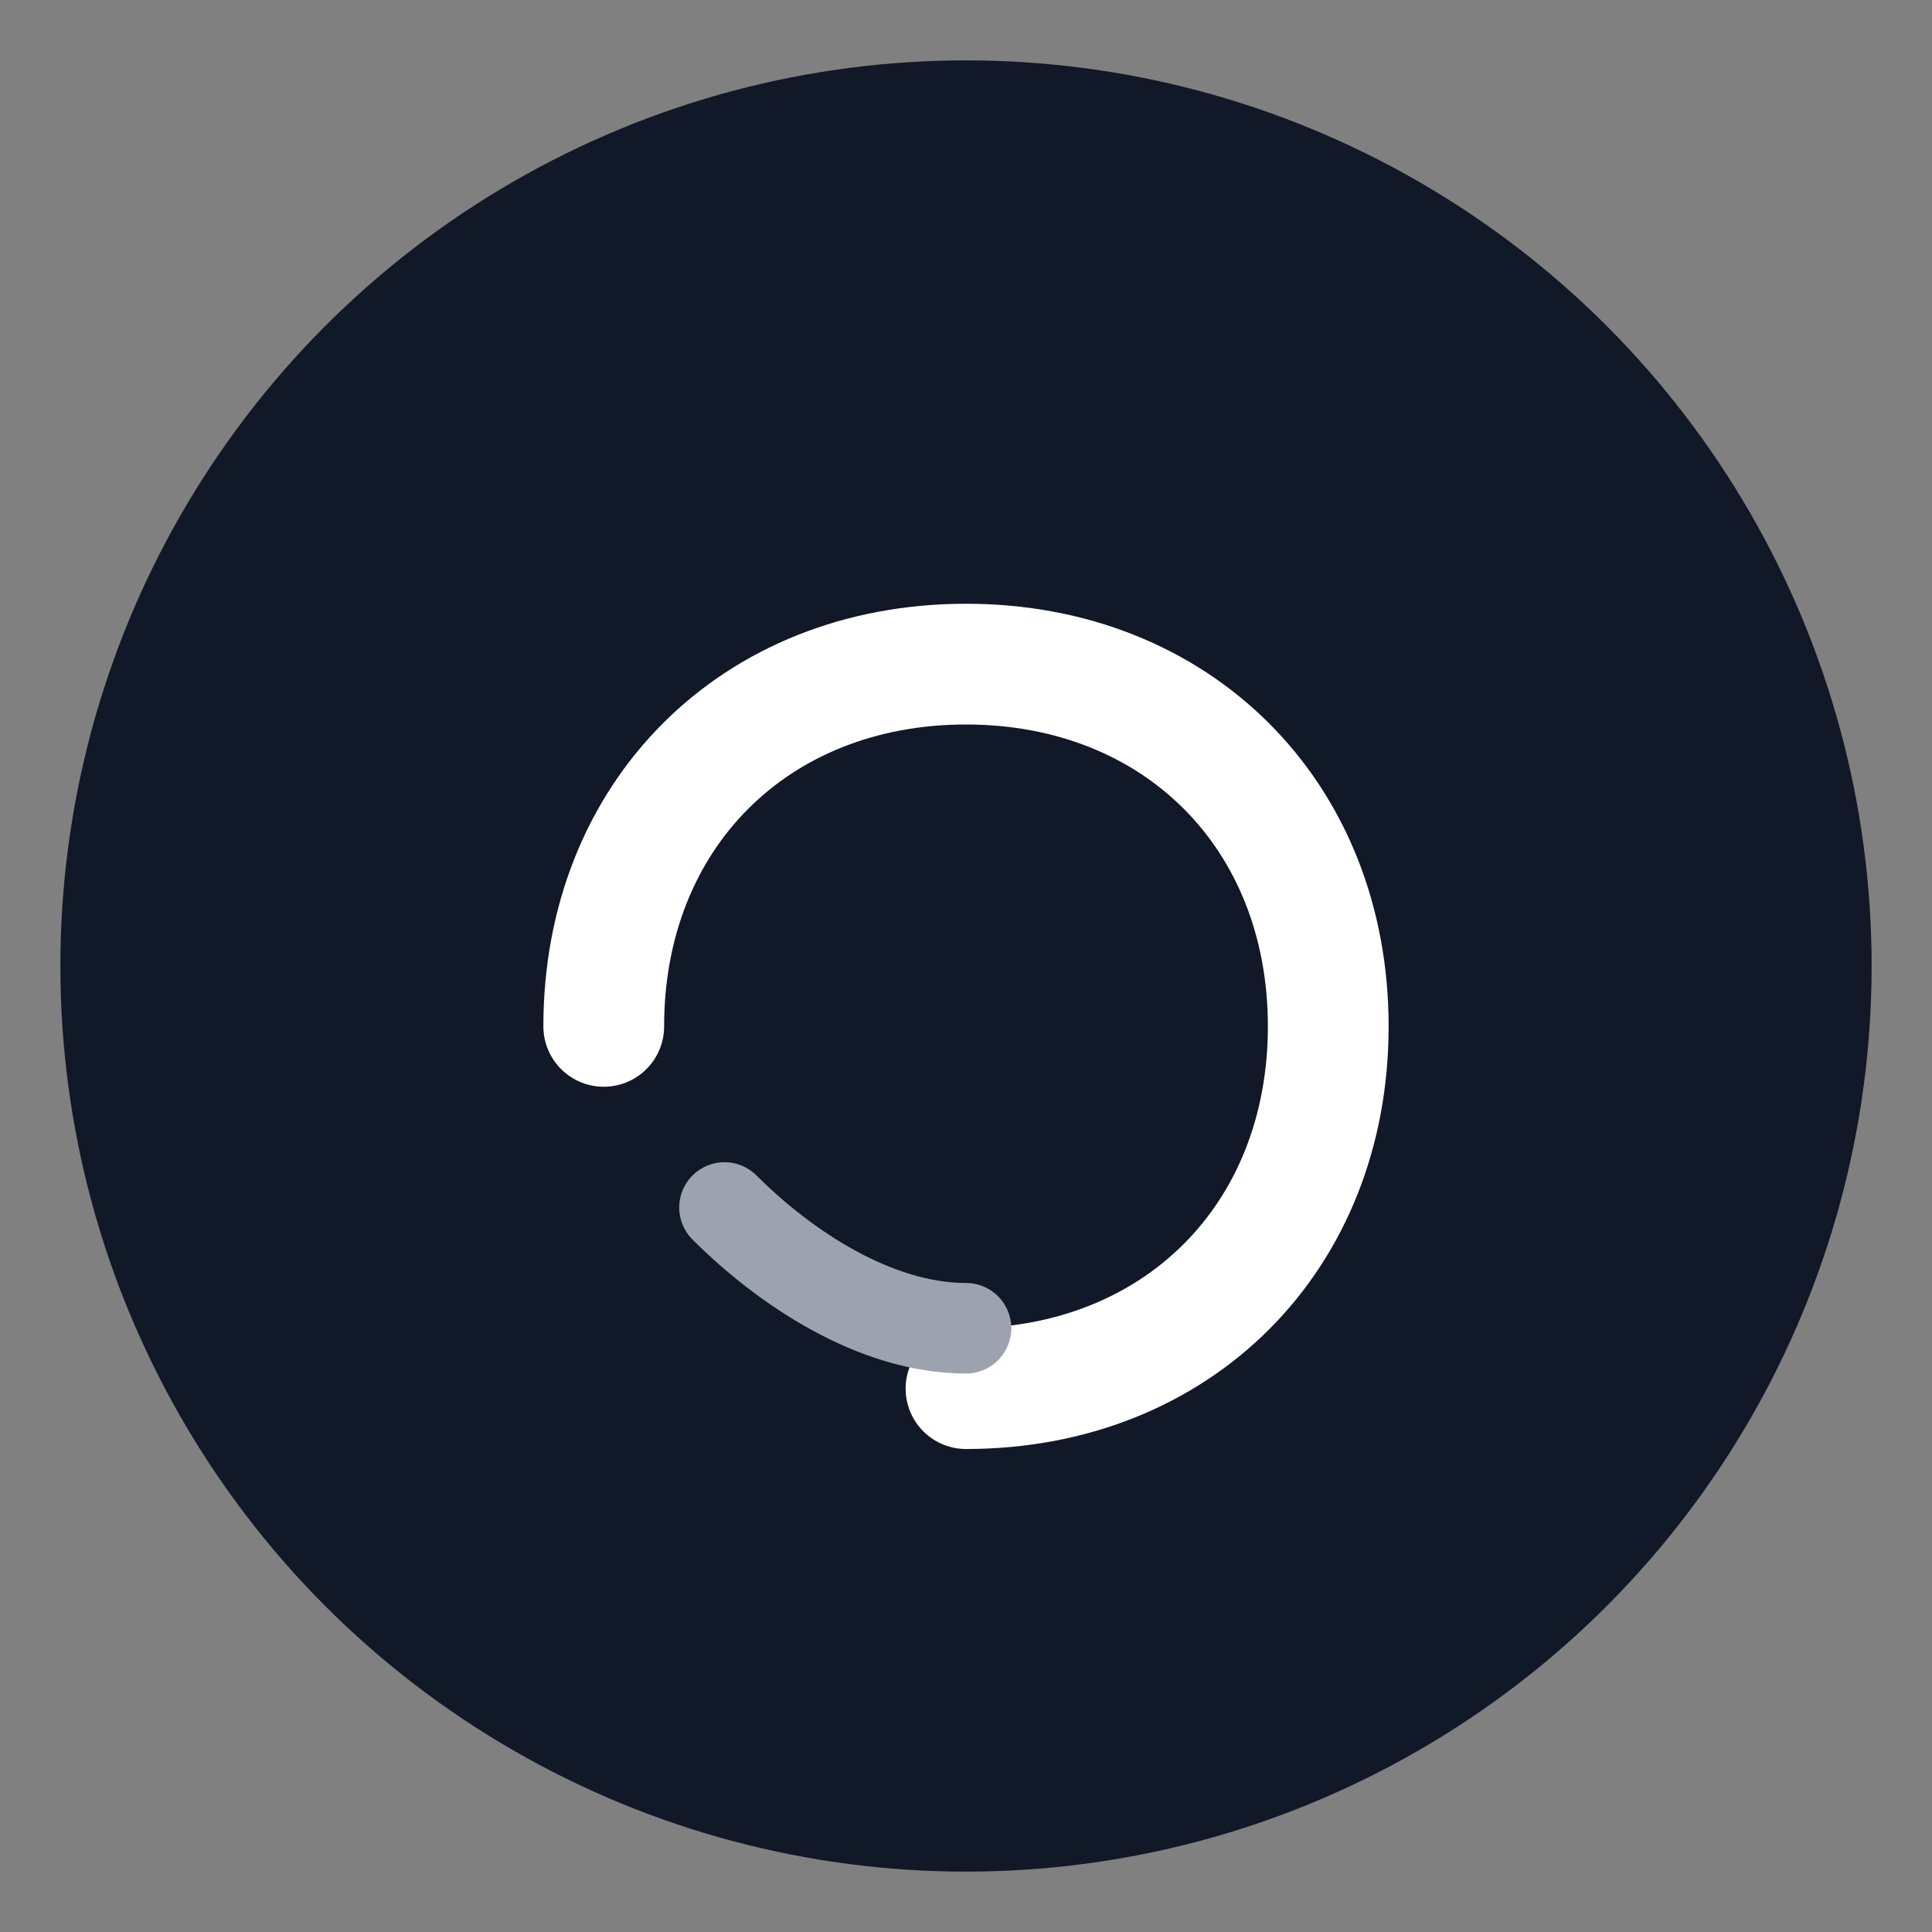 <svg xmlns="http://www.w3.org/2000/svg" viewBox="0 0 64 64" fill="none">
  <rect x="0" y="0" width="64" height="64" fill="#808080" stroke="none"/>
  <circle cx="32" cy="32" r="30" fill="#111827"/>
  <path d="M20 34c0-7 5-12 12-12s12 5 12 12-5 12-12 12" stroke="#ffffff" stroke-width="4" stroke-linecap="round" stroke-linejoin="round"/>
  <path d="M24 40c2 2 5 4 8 4" stroke="#9CA3AF" stroke-width="3" stroke-linecap="round"/>
</svg>

